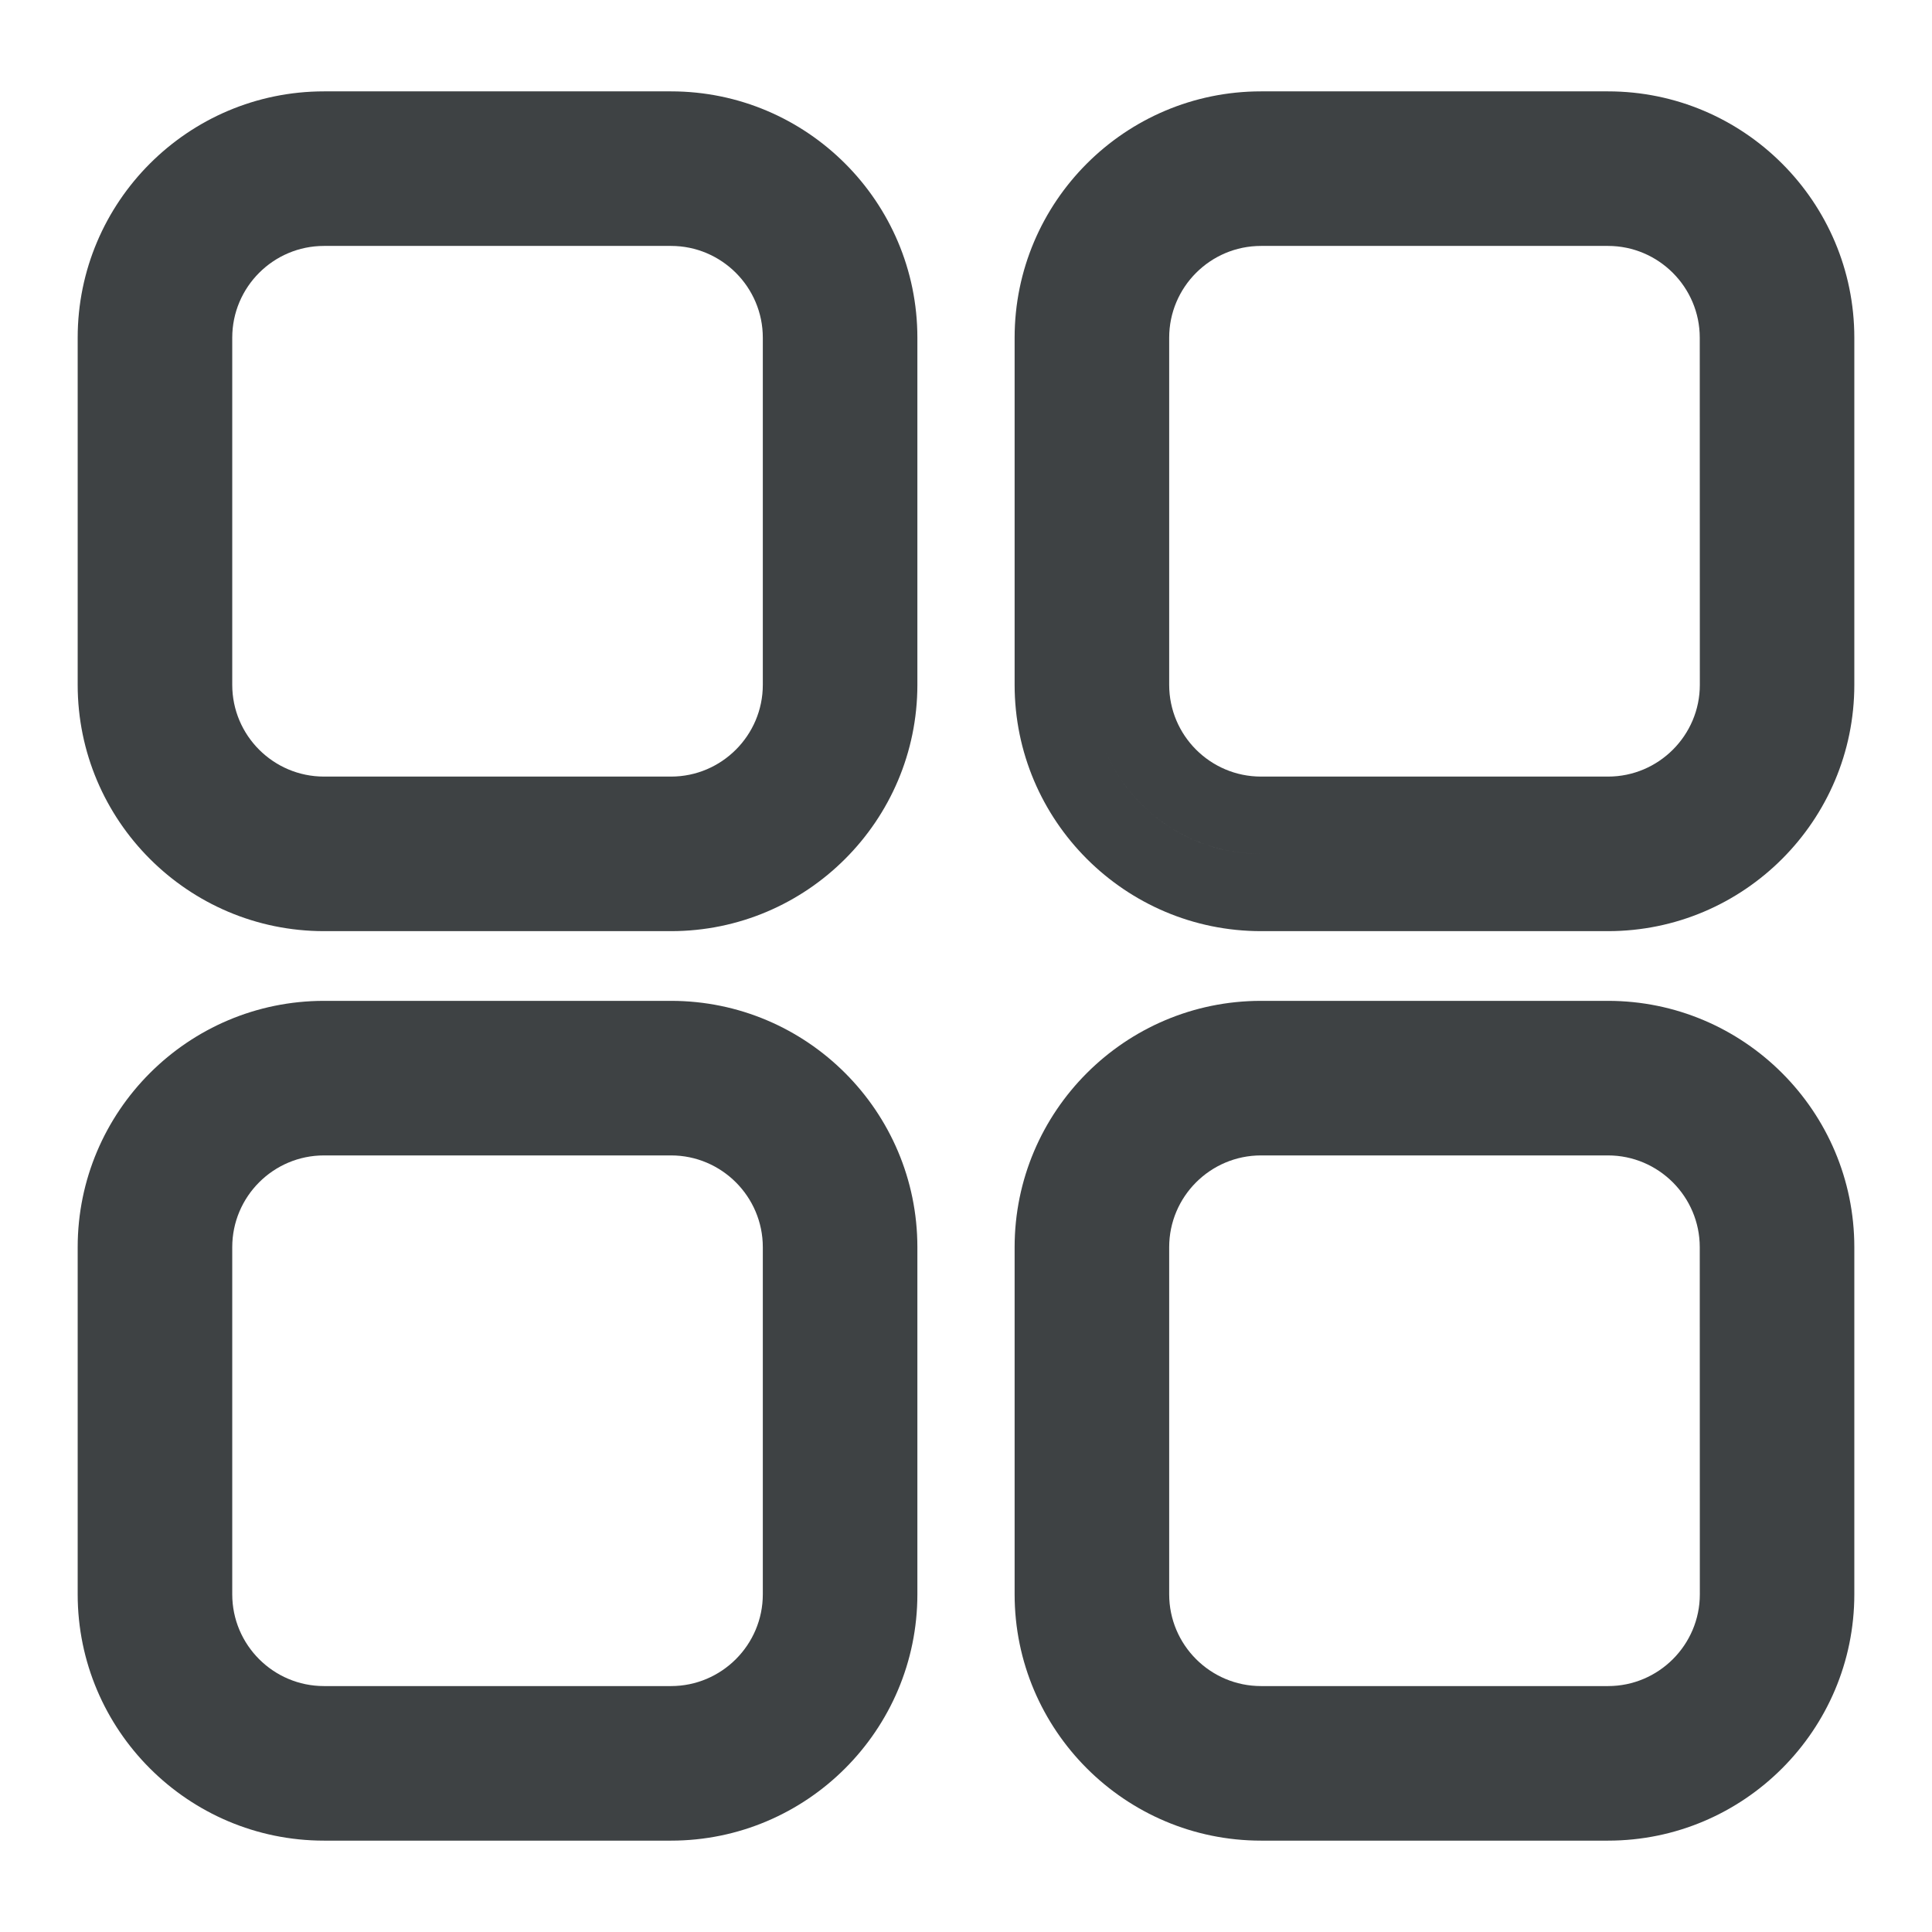<svg width="24" height="24" viewBox="0 0 24 24" fill="none" xmlns="http://www.w3.org/2000/svg">
	<path d="M8.336 11.567H4.025C2.337 11.567 0.965 10.194 0.965 8.507V4.195C0.965 2.508 2.337 1.135 4.025 1.135H8.336C10.024 1.135 11.396 2.508 11.396 4.195V8.507C11.396 10.194 10.023 11.567 8.336 11.567ZM1.925 8.507C1.925 9.665 2.867 10.607 4.025 10.607H8.336C9.494 10.607 10.436 9.665 10.436 8.507V4.195V8.507C10.436 9.665 9.494 10.607 8.336 10.607H4.025C2.867 10.607 1.925 9.665 1.925 8.507ZM4.025 3.055C3.395 3.055 2.885 3.567 2.885 4.195V8.507C2.885 9.136 3.396 9.647 4.025 9.647H8.336C8.964 9.647 9.476 9.135 9.476 8.507V4.195C9.476 3.567 8.964 3.055 8.336 3.055H4.025Z" fill="#3E4244" />
	<path d="M19.975 11.567H15.665C13.977 11.567 12.604 10.194 12.604 8.507L12.604 4.195C12.604 2.508 13.976 1.135 15.664 1.135H19.975C21.663 1.135 23.035 2.508 23.035 4.195V8.507C23.035 10.194 21.663 11.567 19.975 11.567H19.975ZM13.564 8.507C13.564 9.665 14.506 10.607 15.664 10.607H19.975C21.133 10.607 22.075 9.665 22.075 8.507V4.195V8.507C22.075 9.665 21.133 10.607 19.975 10.607H15.665C14.506 10.607 13.564 9.665 13.564 8.507H13.564ZM15.665 3.055C15.035 3.055 14.524 3.567 14.524 4.195V8.507C14.524 9.136 15.036 9.647 15.665 9.647H19.976C20.604 9.647 21.116 9.135 21.116 8.507L21.115 4.195C21.115 3.567 20.603 3.055 19.975 3.055H15.665Z" fill="#3E4244" />
	<path d="M8.336 22.865H4.025C2.337 22.865 0.965 21.492 0.965 19.805V15.493C0.965 13.806 2.337 12.433 4.025 12.433H8.336C10.024 12.433 11.396 13.806 11.396 15.493V19.805C11.396 21.491 10.023 22.865 8.336 22.865ZM1.925 19.804C1.925 20.962 2.867 21.904 4.025 21.904H8.336C9.494 21.904 10.436 20.962 10.436 19.804V15.493V19.805C10.436 20.963 9.494 21.905 8.336 21.905H4.025C2.867 21.905 1.925 20.963 1.925 19.804V19.804ZM4.025 14.353C3.395 14.353 2.885 14.865 2.885 15.493V19.805C2.885 20.434 3.396 20.945 4.025 20.945H8.336C8.964 20.945 9.476 20.433 9.476 19.805V15.493C9.476 14.865 8.964 14.353 8.336 14.353H4.025Z" fill="#3E4244" />
	<path d="M19.975 22.865H15.665C13.977 22.865 12.604 21.492 12.604 19.805L12.604 15.493C12.604 13.806 13.976 12.433 15.664 12.433H19.975C21.663 12.433 23.035 13.806 23.035 15.493V19.805C23.035 21.491 21.663 22.865 19.975 22.865H19.975ZM13.564 19.804C13.564 20.962 14.506 21.904 15.664 21.904H19.975C21.133 21.904 22.075 20.962 22.075 19.804V15.493V19.805C22.075 20.963 21.133 21.905 19.975 21.905H15.665C14.506 21.905 13.564 20.963 13.564 19.804L13.564 19.804ZM15.665 14.353C15.035 14.353 14.524 14.865 14.524 15.493V19.805C14.524 20.434 15.036 20.945 15.665 20.945H19.976C20.604 20.945 21.116 20.433 21.116 19.805L21.115 15.493C21.115 14.865 20.603 14.353 19.975 14.353H15.665Z" fill="#3E4244" />
</svg>
